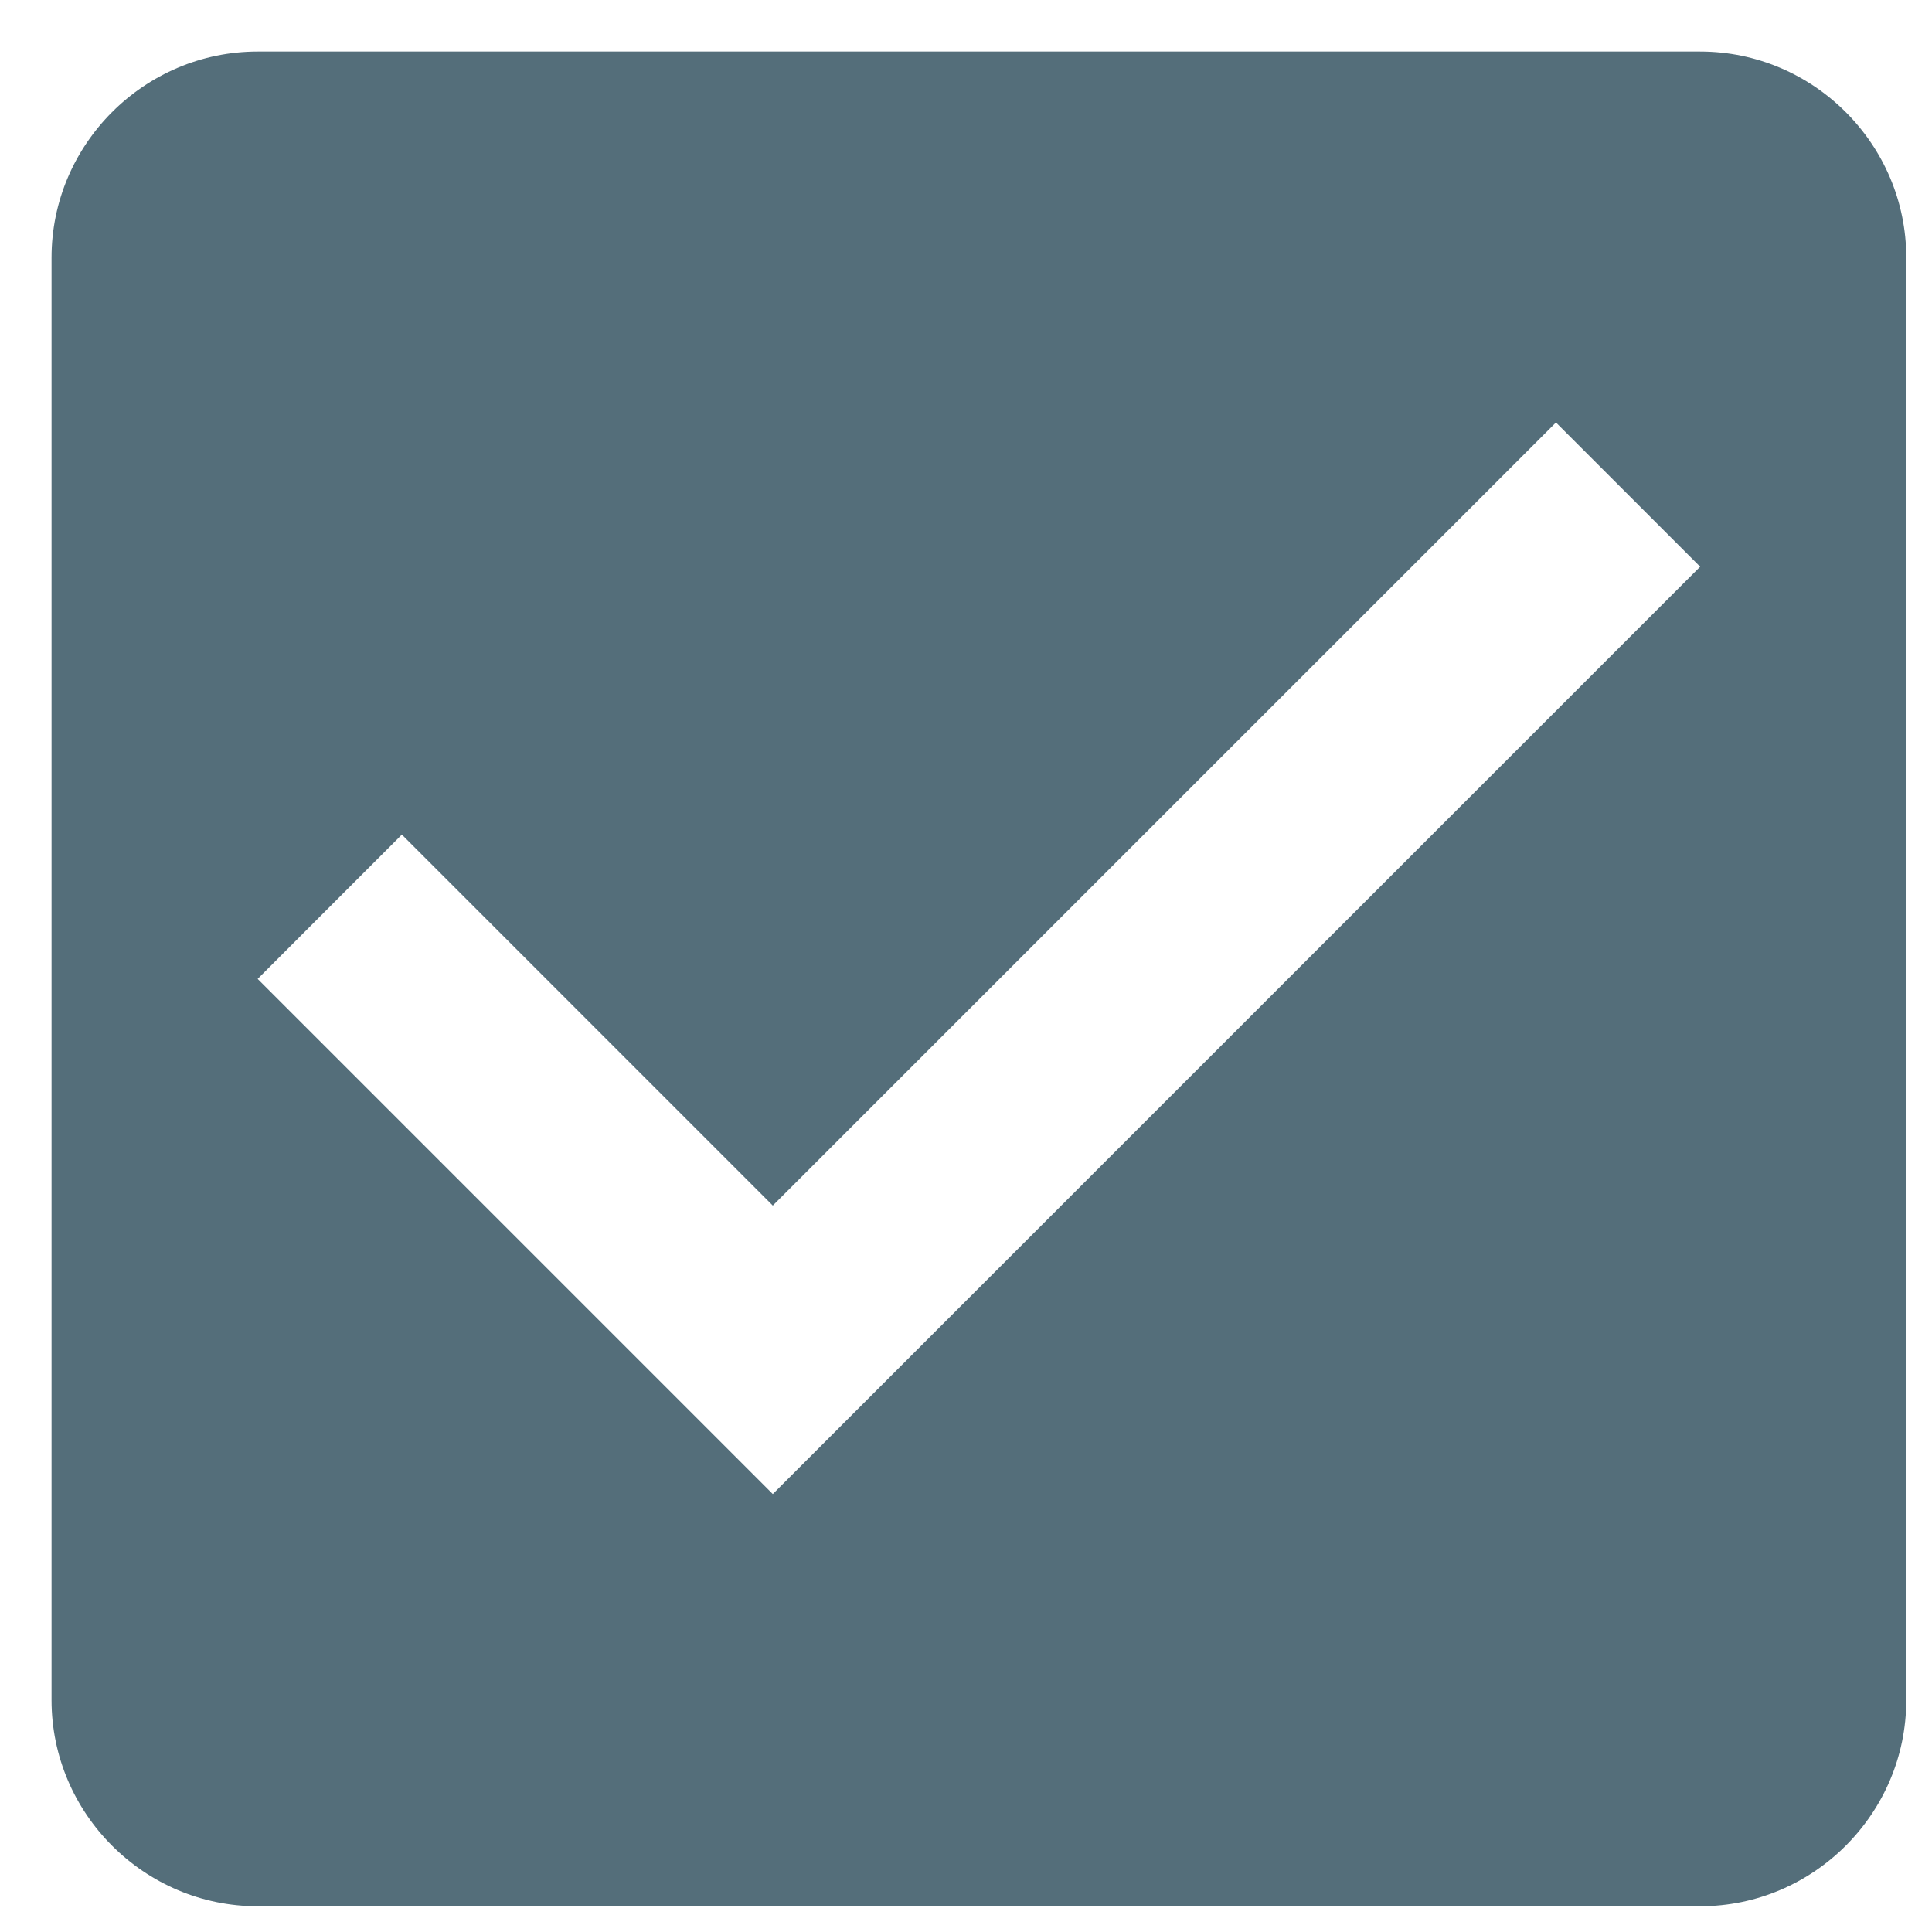 <svg width="25" height="25" viewBox="0 0 25 25" fill="none" xmlns="http://www.w3.org/2000/svg">
<path fill-rule="evenodd" clip-rule="evenodd" d="M22 0.667H3.334C1.867 0.667 0.667 1.867 0.667 3.333V22C0.667 23.467 1.867 24.667 3.334 24.667H22C23.467 24.667 24.667 23.467 24.667 22V3.333C24.667 1.867 23.467 0.667 22 0.667ZM10 19.333L3.334 12.667L5.2 10.8L10 15.6L20.134 5.467L22 7.333L10 19.333Z" fill="#546E7A"/>
</svg>
